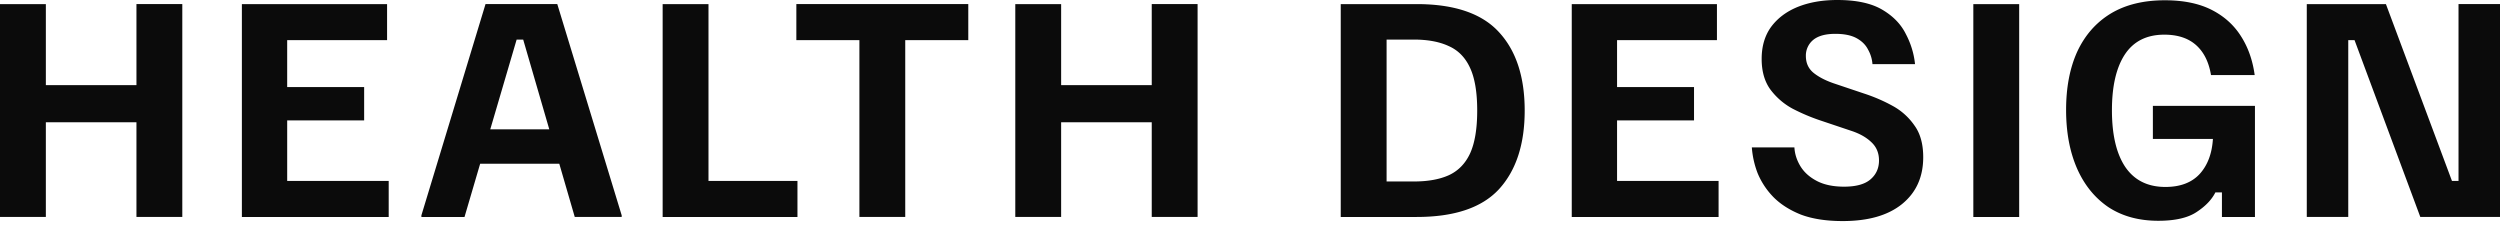 <svg width="250" height="23" fill="none" xmlns="http://www.w3.org/2000/svg"><path d="M0 21.696V.41h4.585v8.106h9.06V.409h4.585v21.287h-4.585v-9.47h-9.06v9.47H0zm24.188 0V.41h14.52v3.603h-9.99v4.694h7.697v3.33h-7.696v6.058H38.87v3.602H24.188zm17.952 0v-.163L48.552.409h7.177l6.44 21.124v.163h-4.693L52.319 3.957h-.655l-5.213 17.74H42.14zm5.321-5.321l.955-3.44h7.15l.956 3.44h-9.06zm18.804 5.321V.41h4.584v17.685h8.897v3.602H66.265zm19.675 0V4.012h-6.305V.409h17.193v3.603h-6.304v17.684H85.94zm15.589 0V.41h4.585v8.106h9.06V.409h4.585v21.287h-4.585v-9.47h-9.06v9.47h-4.585zm32.545 0V.41h7.587c3.785 0 6.532.937 8.242 2.811 1.71 1.856 2.566 4.467 2.566 7.833 0 3.366-.856 5.986-2.566 7.86-1.71 1.855-4.457 2.783-8.242 2.783h-7.587zm4.585-3.548h2.729c1.401 0 2.566-.209 3.494-.627.946-.437 1.655-1.165 2.128-2.184.473-1.037.71-2.465.71-4.284 0-1.82-.237-3.239-.71-4.258-.473-1.037-1.182-1.764-2.128-2.183-.928-.436-2.093-.655-3.494-.655h-2.729v14.191zm18.516 3.548V.41h14.519v3.603h-9.988v4.694h7.696v3.33h-7.696v6.058h10.152v3.602h-14.683zm27.096.41c-1.656 0-3.057-.219-4.203-.655-1.128-.455-2.047-1.047-2.756-1.774a7.543 7.543 0 01-1.556-2.375 8.985 8.985 0 01-.573-2.565h4.258c.036.655.236 1.283.6 1.883.364.6.91 1.092 1.637 1.474.728.382 1.638.573 2.729.573 1.183 0 2.056-.237 2.62-.71.583-.49.874-1.128.874-1.91 0-.746-.255-1.355-.764-1.828-.492-.473-1.147-.846-1.965-1.12l-3.084-1.036a19.528 19.528 0 01-2.839-1.201 6.814 6.814 0 01-2.21-1.91c-.582-.801-.873-1.82-.873-3.057 0-1.274.318-2.347.955-3.22.655-.874 1.546-1.538 2.674-1.993 1.147-.455 2.457-.682 3.93-.682 1.892 0 3.384.318 4.476.955s1.883 1.447 2.374 2.43c.51.963.819 1.973.928 3.028h-4.257a3.432 3.432 0 00-.437-1.446c-.236-.473-.618-.855-1.146-1.146-.528-.291-1.237-.437-2.129-.437-1 0-1.746.21-2.238.628a2.023 2.023 0 00-.709 1.583c0 .691.245 1.246.737 1.664.509.419 1.182.774 2.019 1.065l3.084 1.037c1.001.327 1.947.737 2.838 1.228a6.302 6.302 0 012.184 1.965c.582.8.873 1.856.873 3.166 0 1.983-.71 3.547-2.129 4.694-1.401 1.128-3.375 1.692-5.922 1.692zm13.062-.41V.41h4.585v21.287h-4.585zm18.501.382c-1.947 0-3.612-.454-4.994-1.364-1.365-.928-2.411-2.22-3.139-3.875-.728-1.674-1.091-3.621-1.091-5.84 0-2.257.372-4.204 1.118-5.841.765-1.637 1.874-2.902 3.33-3.793 1.474-.892 3.284-1.338 5.431-1.338 1.856 0 3.411.319 4.667.955 1.255.637 2.237 1.52 2.947 2.648.71 1.11 1.164 2.401 1.365 3.875h-4.367c-.218-1.31-.719-2.31-1.501-3.002-.782-.691-1.838-1.037-3.166-1.037-1.765 0-3.084.664-3.957 1.992-.855 1.31-1.283 3.166-1.283 5.567 0 2.457.446 4.349 1.338 5.677.909 1.328 2.247 1.992 4.011 1.992 1.474 0 2.611-.427 3.412-1.282.8-.874 1.246-2.047 1.337-3.52h-6.004v-3.303h10.207v11.107h-3.302V19.24h-.655c-.364.728-.992 1.383-1.883 1.965-.874.582-2.147.873-3.821.873zm14.844-.382V.41h7.914l6.605 17.685h.655V.409H250v21.287h-7.969l-6.577-17.684h-.628v17.684h-4.148z" fill="#0B0B0B"/></svg>
